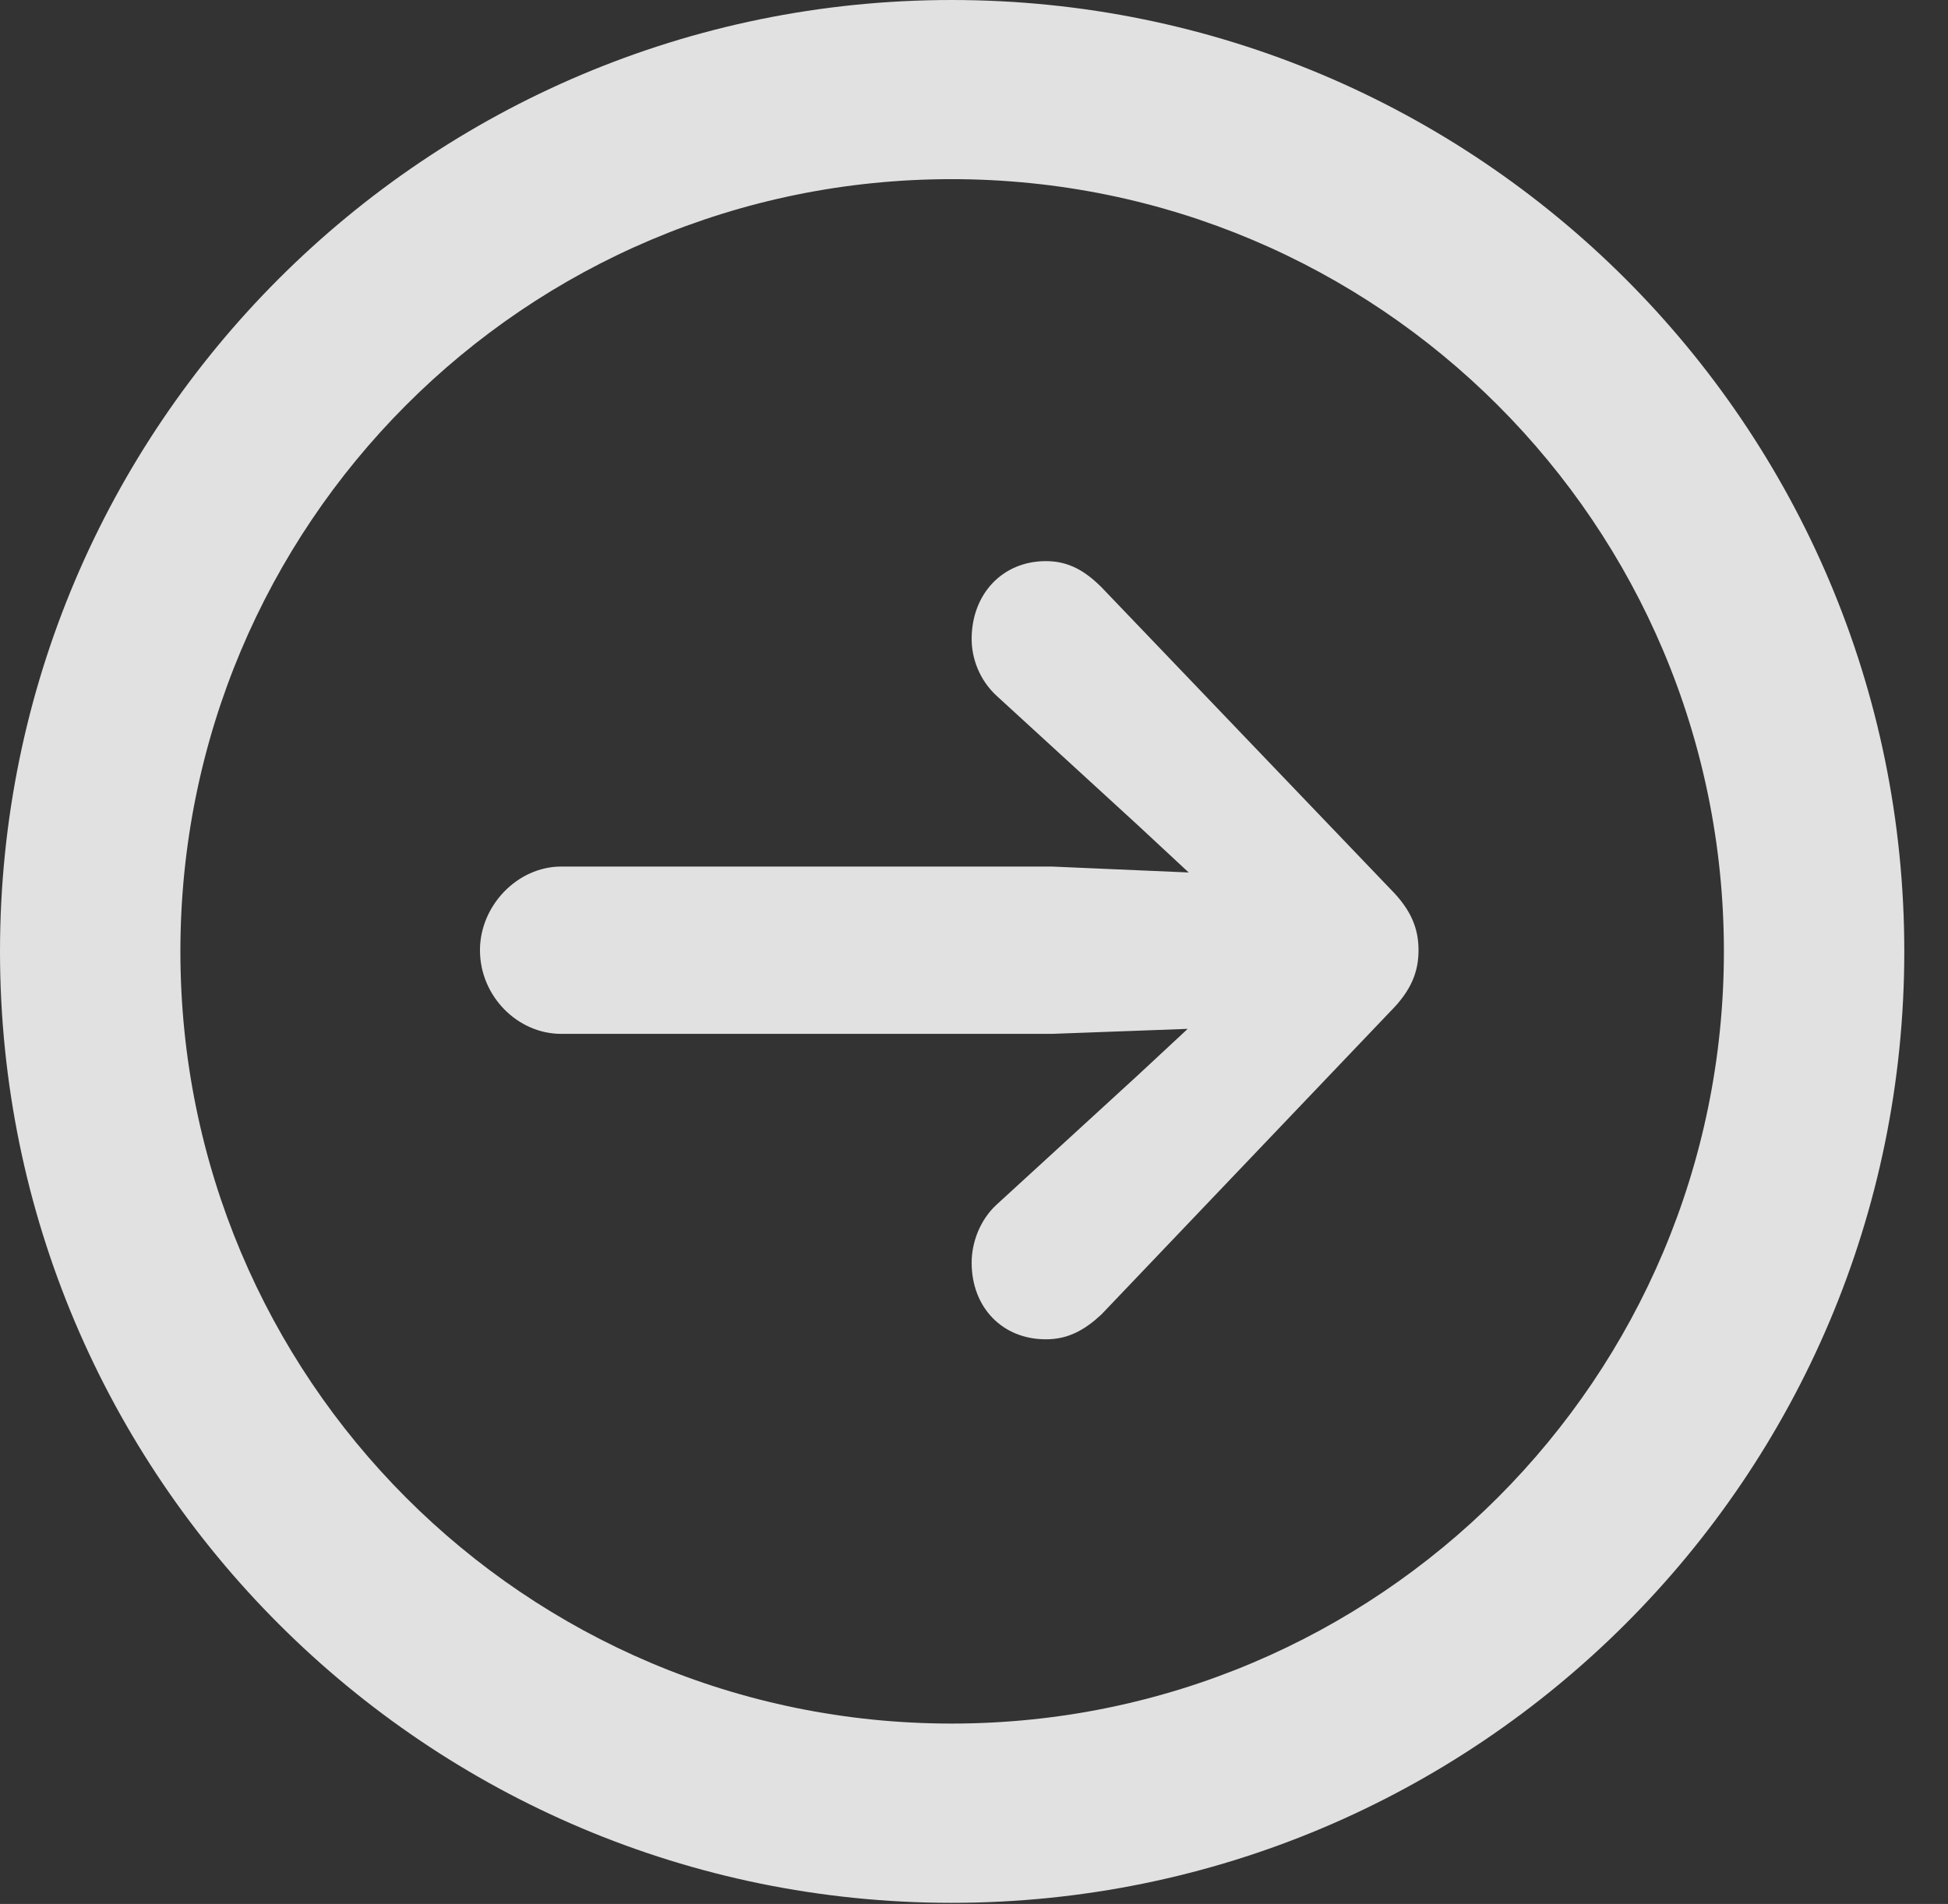 <?xml version="1.0" encoding="UTF-8"?>
<!--Generator: Apple Native CoreSVG 341-->
<!DOCTYPE svg
PUBLIC "-//W3C//DTD SVG 1.1//EN"
       "http://www.w3.org/Graphics/SVG/1.1/DTD/svg11.dtd">
<svg version="1.1" xmlns="http://www.w3.org/2000/svg" xmlns:xlink="http://www.w3.org/1999/xlink" viewBox="0 0 16.133 15.771">
 <rect x="0" y="0" width="16.133" height="15.771" fill="#333333" stroke="none"/>
 <g>
  <rect height="15.771" opacity="0" width="16.133" x="0" y="0"/>
  <path d="M7.881 15.762C12.236 15.762 15.771 12.236 15.771 7.881C15.771 3.525 12.236 0 7.881 0C3.535 0 0 3.525 0 7.881C0 12.236 3.535 15.762 7.881 15.762ZM7.881 14.277C4.346 14.277 1.494 11.416 1.494 7.881C1.494 4.346 4.346 1.484 7.881 1.484C11.416 1.484 14.277 4.346 14.277 7.881C14.277 11.416 11.416 14.277 7.881 14.277Z" fill="white" fill-opacity="0.85"/>
  <path d="M4.648 8.564L8.711 8.564L10.283 8.506C10.625 8.486 10.908 8.223 10.908 7.871C10.908 7.52 10.625 7.256 10.283 7.246L8.711 7.178L4.648 7.178C4.287 7.178 3.975 7.5 3.975 7.871C3.975 8.252 4.287 8.564 4.648 8.564ZM8.662 11.094C8.848 11.094 8.984 11.016 9.121 10.889L11.514 8.379C11.69 8.203 11.748 8.047 11.748 7.871C11.748 7.695 11.69 7.539 11.514 7.363L9.121 4.863C8.984 4.727 8.848 4.648 8.662 4.648C8.301 4.648 8.047 4.922 8.047 5.293C8.047 5.459 8.115 5.635 8.252 5.762L9.424 6.836L10.537 7.871L10.537 7.871L9.424 8.906L8.252 9.98C8.115 10.107 8.047 10.293 8.047 10.459C8.047 10.83 8.301 11.094 8.662 11.094Z" fill="white" fill-opacity="0.85"/>
 </g>
</svg>
